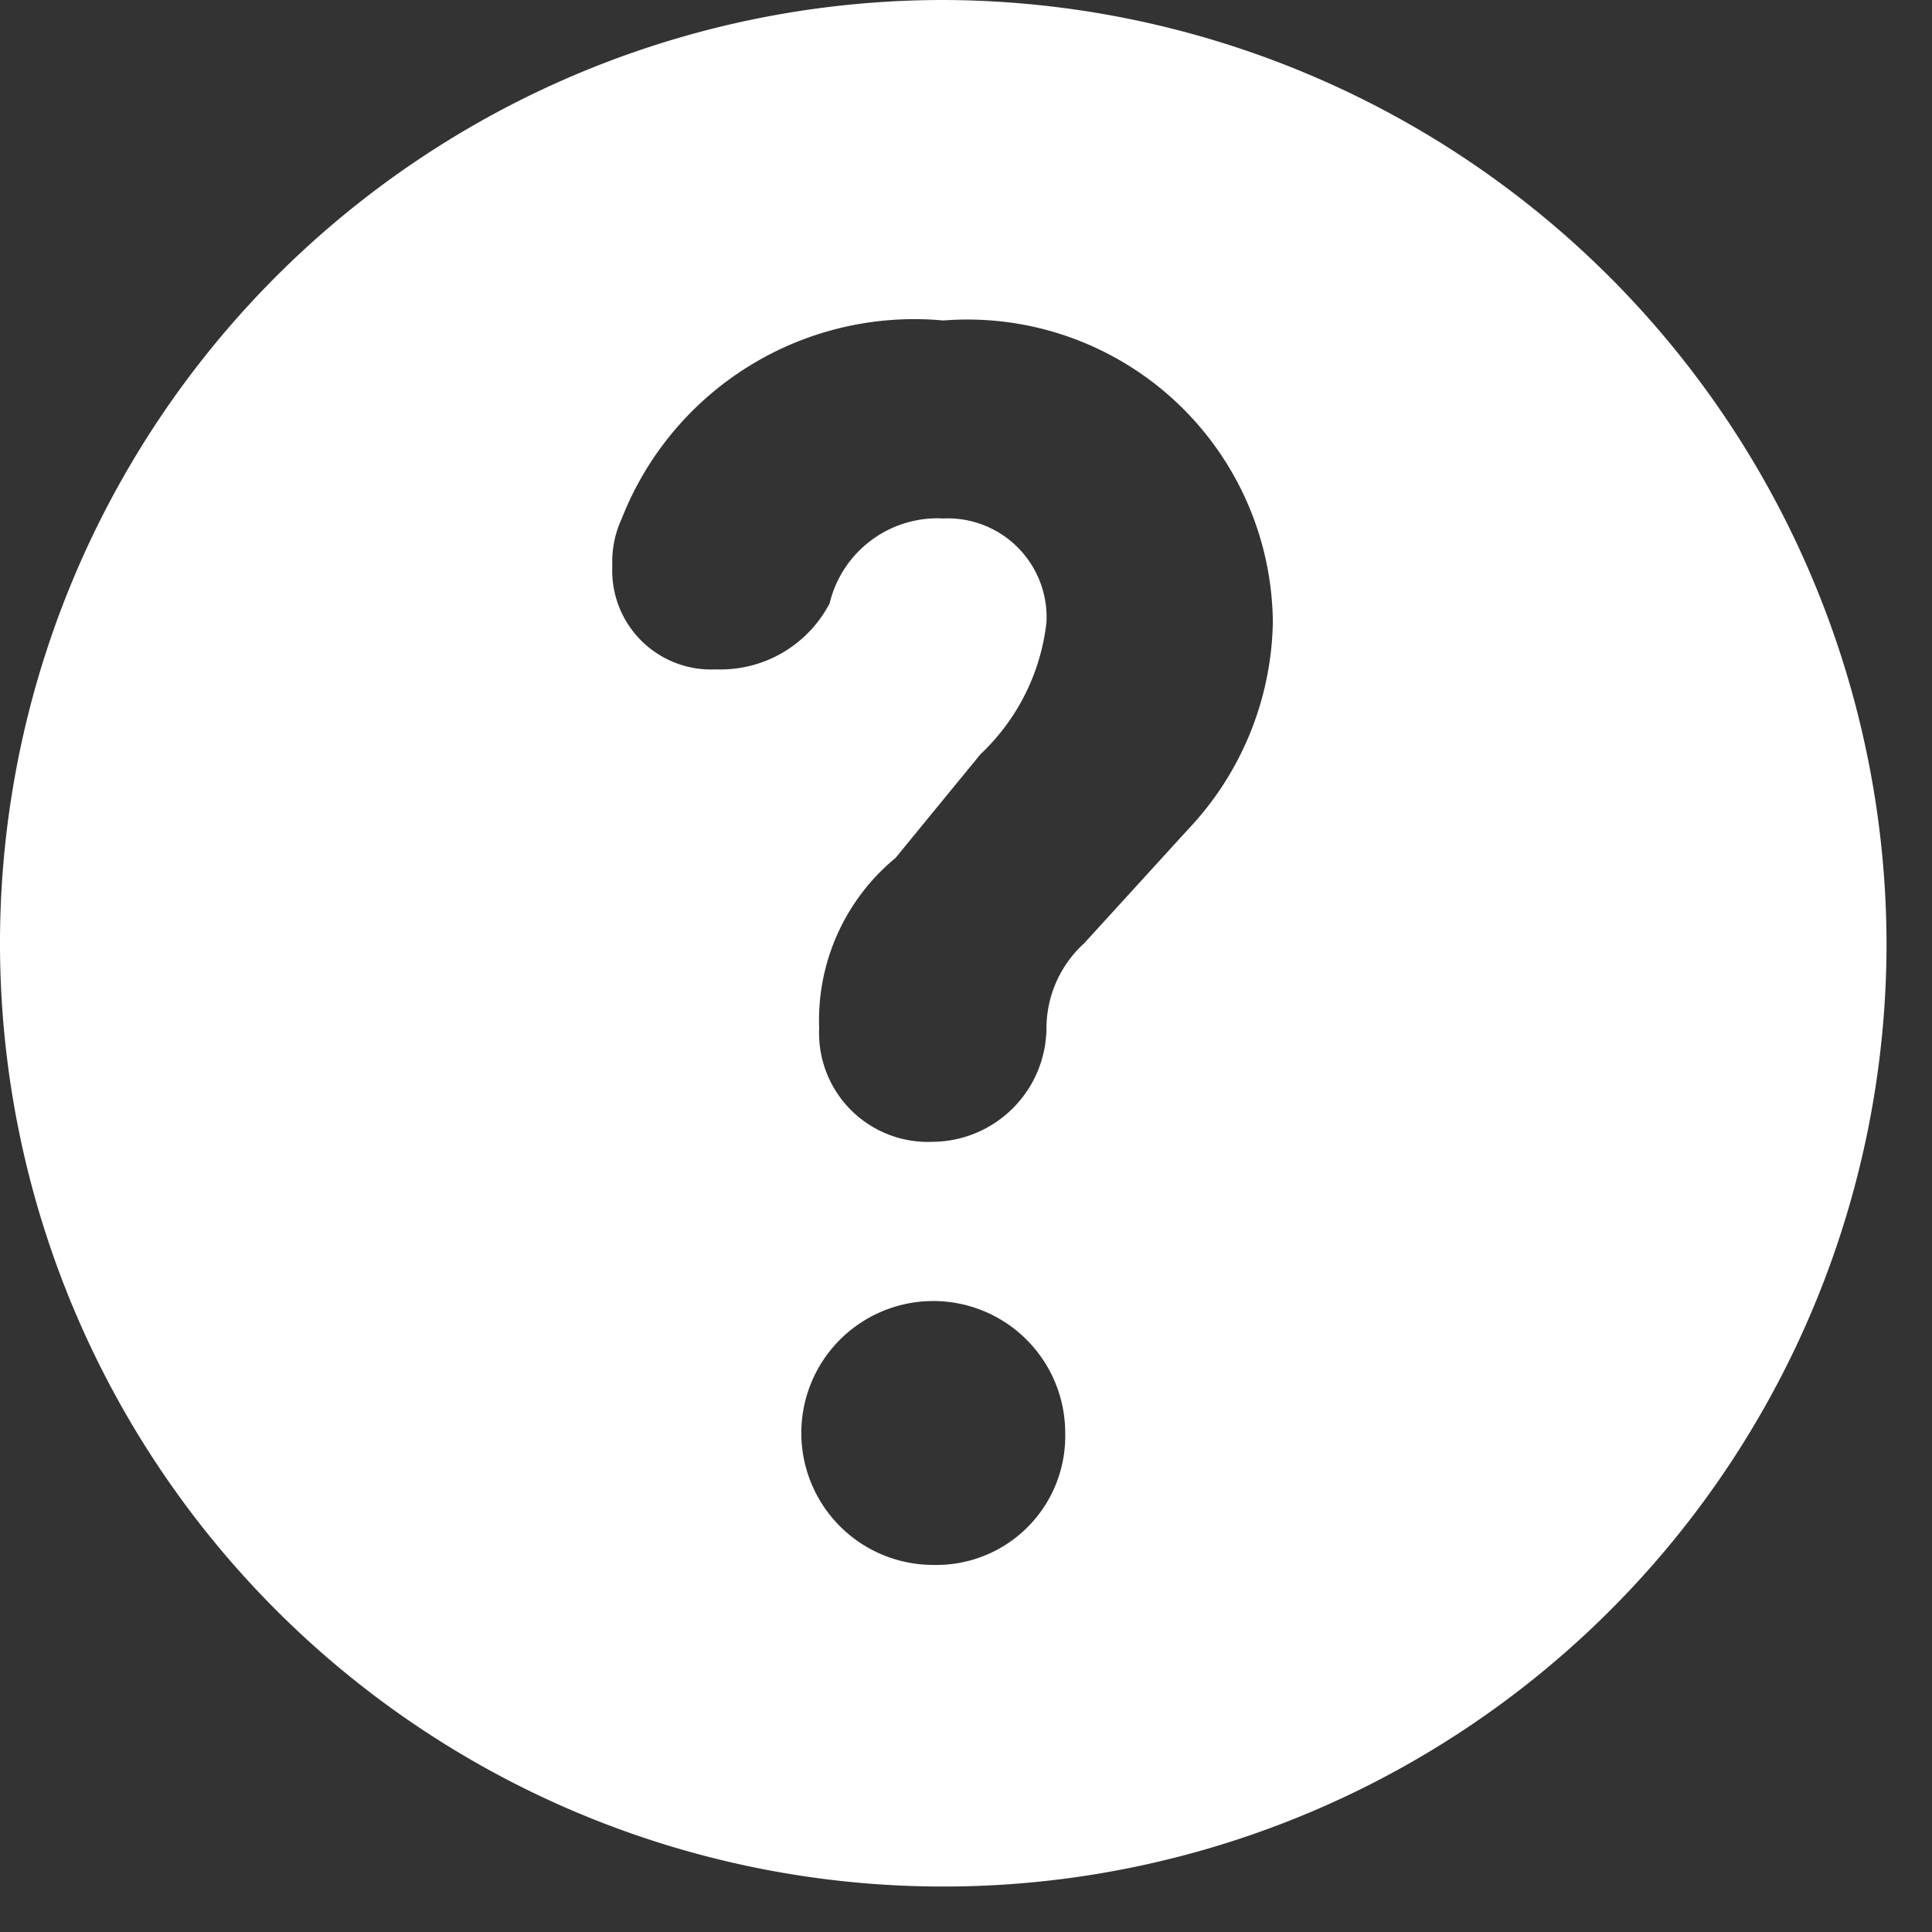 <svg xmlns="http://www.w3.org/2000/svg" xmlns:xlink="http://www.w3.org/1999/xlink" width="17" height="17" viewBox="0 0 17 17"><rect x="0" y="0" width="17" height="17" fill="#333333" stroke="none"/><defs><style>.a{fill:none;}.b{clip-path:url(#a);}.c{fill:#fff;}</style><clipPath id="a"><rect class="a" width="17" height="17"/></clipPath></defs><g class="b"><rect class="a" width="17" height="17" transform="translate(0 0)"/><path class="c" d="M8.3,0a8.3,8.3,0,1,0,8.3,8.3A8.32,8.32,0,0,0,8.3,0ZM8.212,13.77a1.161,1.161,0,1,1,1.161-1.161A1.134,1.134,0,0,1,8.212,13.77Zm2.24-6.47-.912,1a1.013,1.013,0,0,0-.332.747,1.009,1.009,0,0,1-1,1,.958.958,0,0,1-1-1A1.851,1.851,0,0,1,7.88,7.549l.747-.912a1.883,1.883,0,0,0,.581-1.161A.87.87,0,0,0,8.3,4.562a.976.976,0,0,0-1,.747,1.083,1.083,0,0,1-1,.581.87.87,0,0,1-.912-.912.9.9,0,0,1,.083-.415A2.765,2.765,0,0,1,8.3,2.82a2.688,2.688,0,0,1,2.9,2.654A2.721,2.721,0,0,1,10.452,7.3Z"/></g></svg>